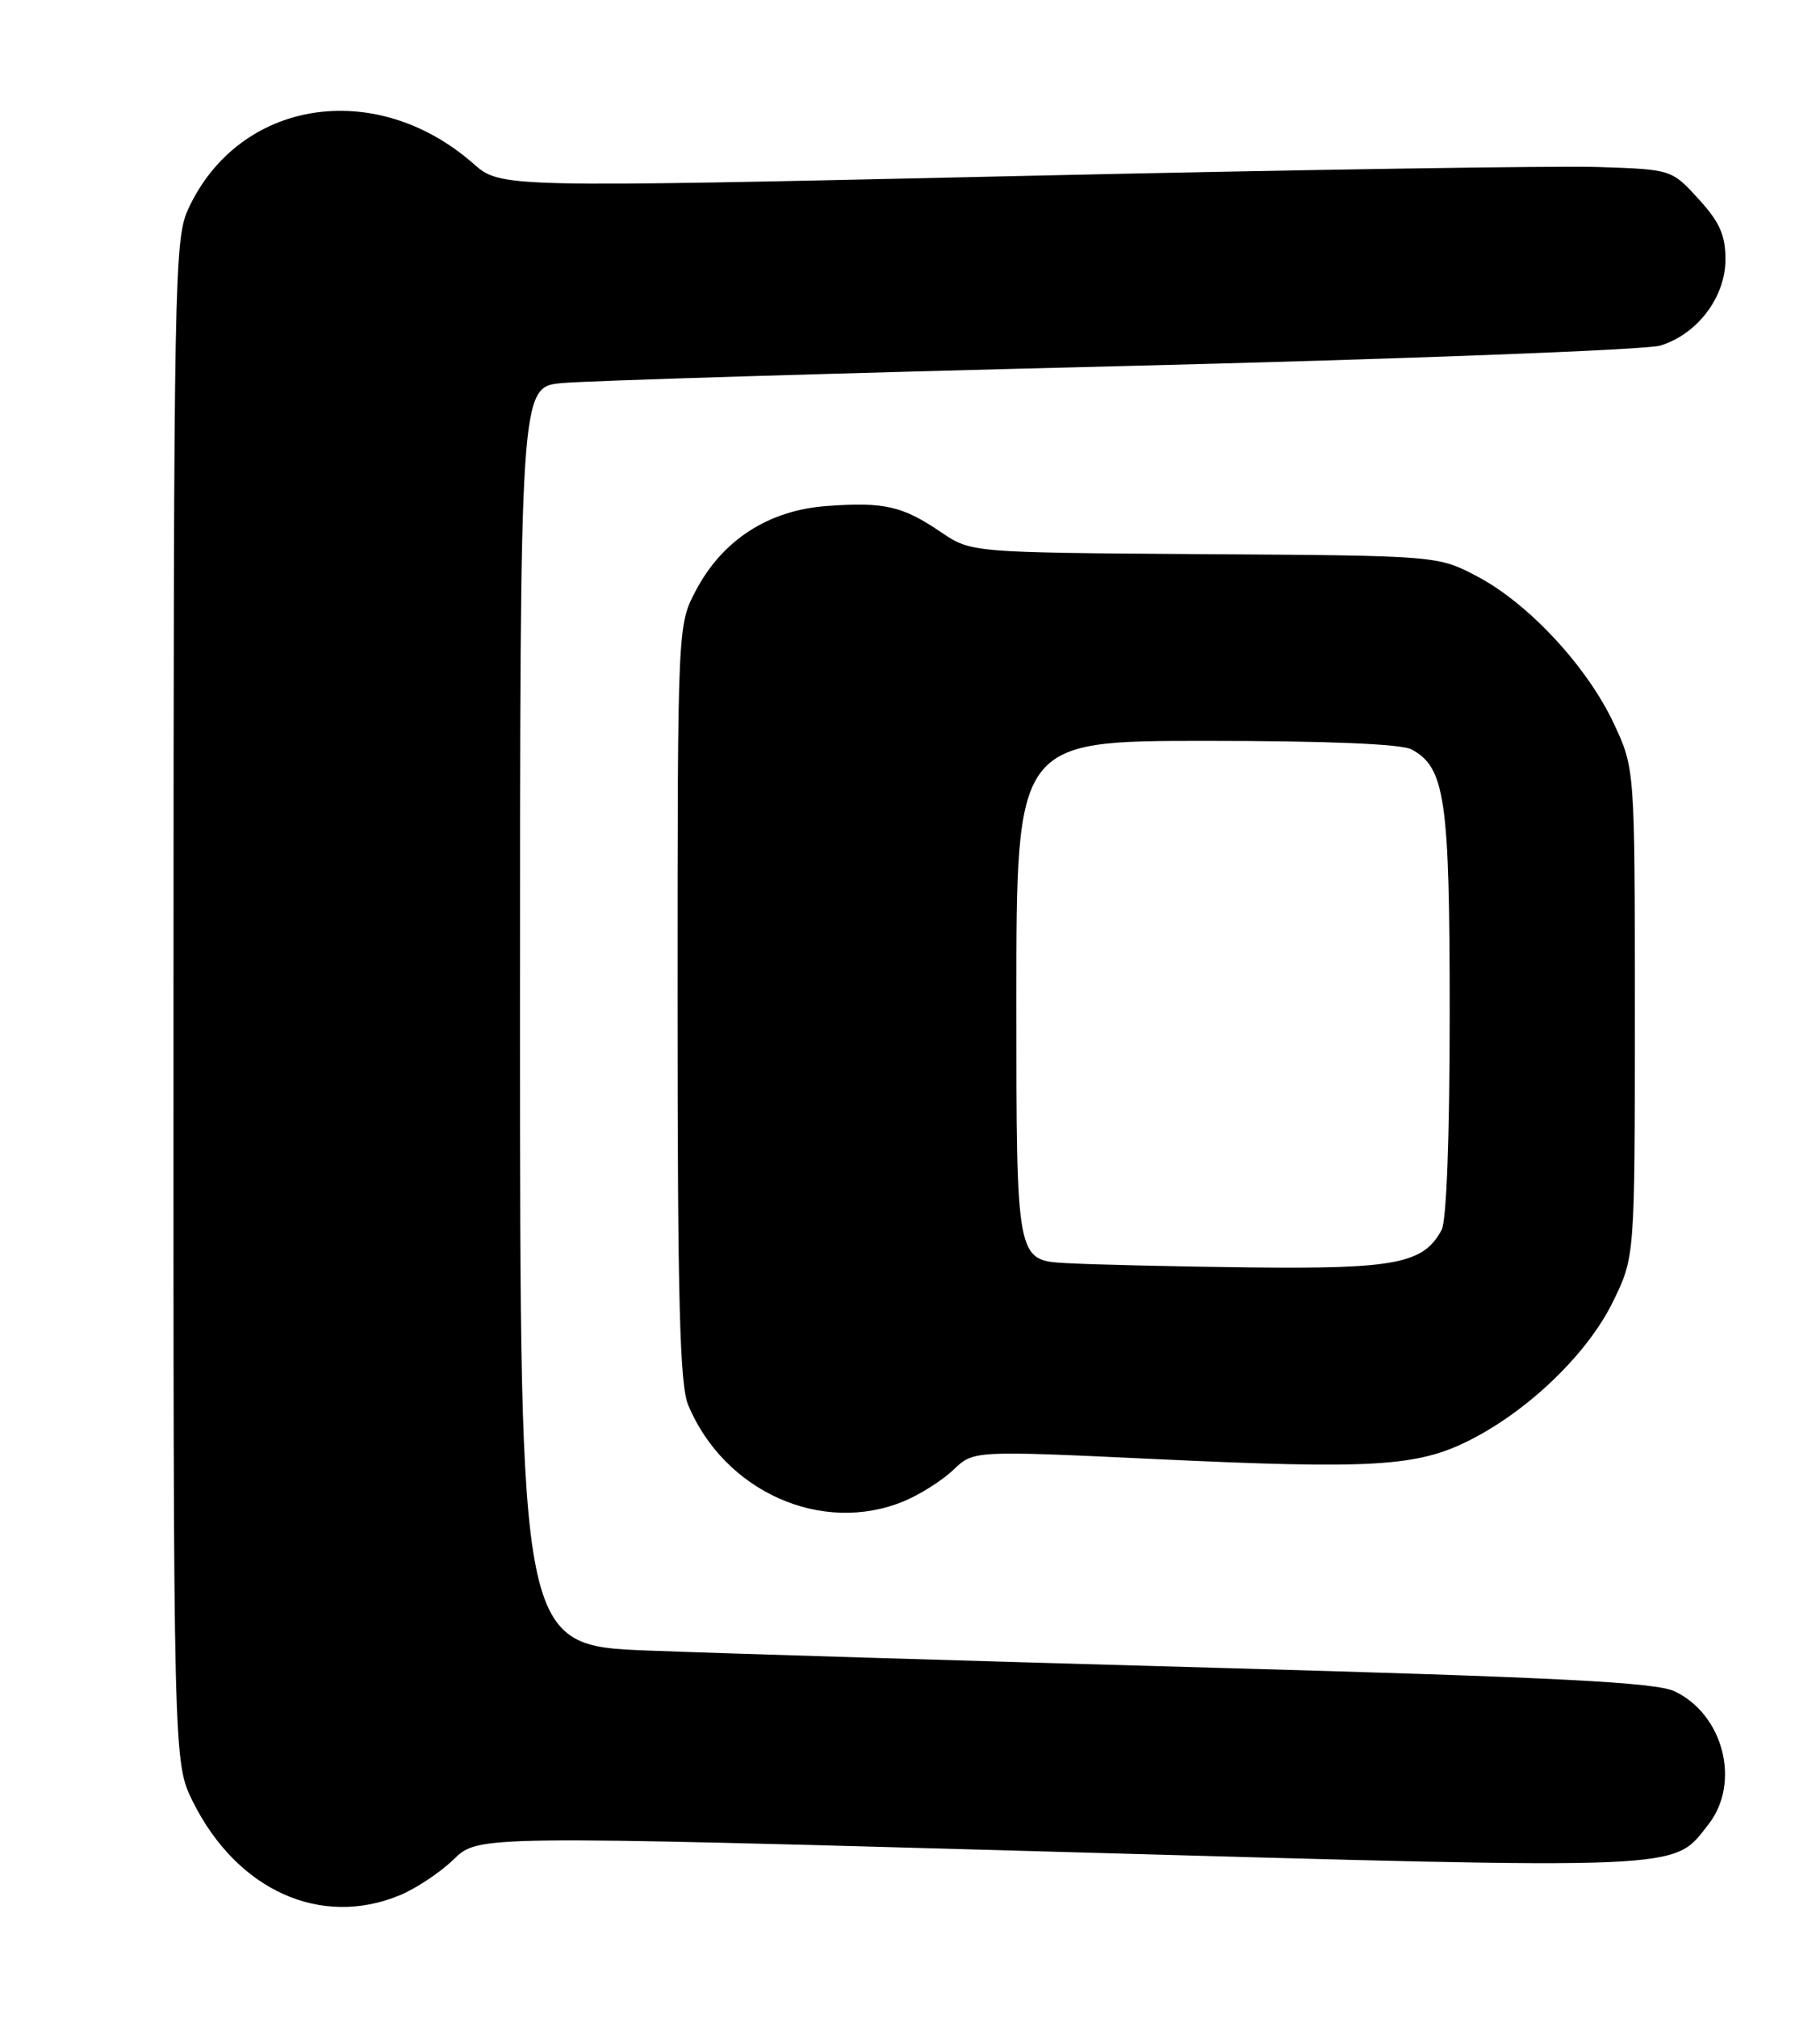 <?xml version="1.0" encoding="UTF-8" standalone="no"?>
<!DOCTYPE svg PUBLIC "-//W3C//DTD SVG 1.1//EN" "http://www.w3.org/Graphics/SVG/1.1/DTD/svg11.dtd" >
<svg xmlns="http://www.w3.org/2000/svg" xmlns:xlink="http://www.w3.org/1999/xlink" version="1.1" viewBox="0 0 231 256">
 <g >
 <path fill="currentColor"
d=" M 50.78 240.45 C 52.83 239.60 55.90 237.55 57.61 235.89 C 60.71 232.89 60.71 232.89 134.36 234.96 C 214.94 237.22 212.23 237.33 216.83 231.49 C 220.97 226.22 218.77 217.54 212.54 214.59 C 210.14 213.45 197.77 212.82 154.00 211.60 C 123.47 210.75 91.19 209.77 82.25 209.42 C 66.00 208.79 66.00 208.79 66.00 128.97 C 66.00 49.14 66.00 49.14 71.25 48.61 C 74.14 48.32 105.97 47.35 142.00 46.46 C 178.03 45.57 208.95 44.39 210.72 43.85 C 215.44 42.41 219.00 37.70 219.00 32.91 C 219.00 29.82 218.26 28.17 215.58 25.24 C 212.16 21.50 212.16 21.50 202.83 21.19 C 197.70 21.02 164.26 21.54 128.53 22.35 C 63.55 23.81 63.55 23.81 60.09 20.77 C 47.66 9.86 30.33 12.60 23.90 26.50 C 22.13 30.31 22.04 35.21 22.02 127.05 C 22.00 223.61 22.00 223.61 24.49 228.61 C 30.10 239.86 40.73 244.64 50.78 240.45 Z  M 114.78 190.45 C 116.83 189.59 119.64 187.80 121.03 186.47 C 123.57 184.04 123.57 184.04 146.53 185.12 C 174.26 186.43 179.91 186.09 186.56 182.72 C 194.05 178.93 201.49 171.75 204.70 165.20 C 207.50 159.50 207.50 159.50 207.50 128.50 C 207.50 97.50 207.50 97.50 204.82 91.78 C 201.44 84.57 194.02 76.58 187.52 73.15 C 182.50 70.50 182.50 70.50 152.88 70.31 C 123.26 70.11 123.26 70.11 119.45 67.53 C 114.55 64.20 112.23 63.67 104.96 64.20 C 97.56 64.73 91.71 68.50 88.33 74.91 C 86.00 79.31 86.00 79.31 86.00 127.19 C 86.00 165.10 86.28 175.73 87.35 178.28 C 91.96 189.29 104.37 194.80 114.78 190.45 Z  M 135.25 160.26 C 129.00 159.90 129.00 159.90 129.00 126.95 C 129.00 94.00 129.00 94.00 153.07 94.00 C 168.39 94.00 177.86 94.39 179.15 95.08 C 183.42 97.37 184.00 101.34 184.00 128.53 C 184.00 144.18 183.60 154.88 182.97 156.06 C 180.69 160.31 177.15 161.01 158.80 160.81 C 149.28 160.70 138.69 160.45 135.25 160.26 Z "/>
</g>
</svg>